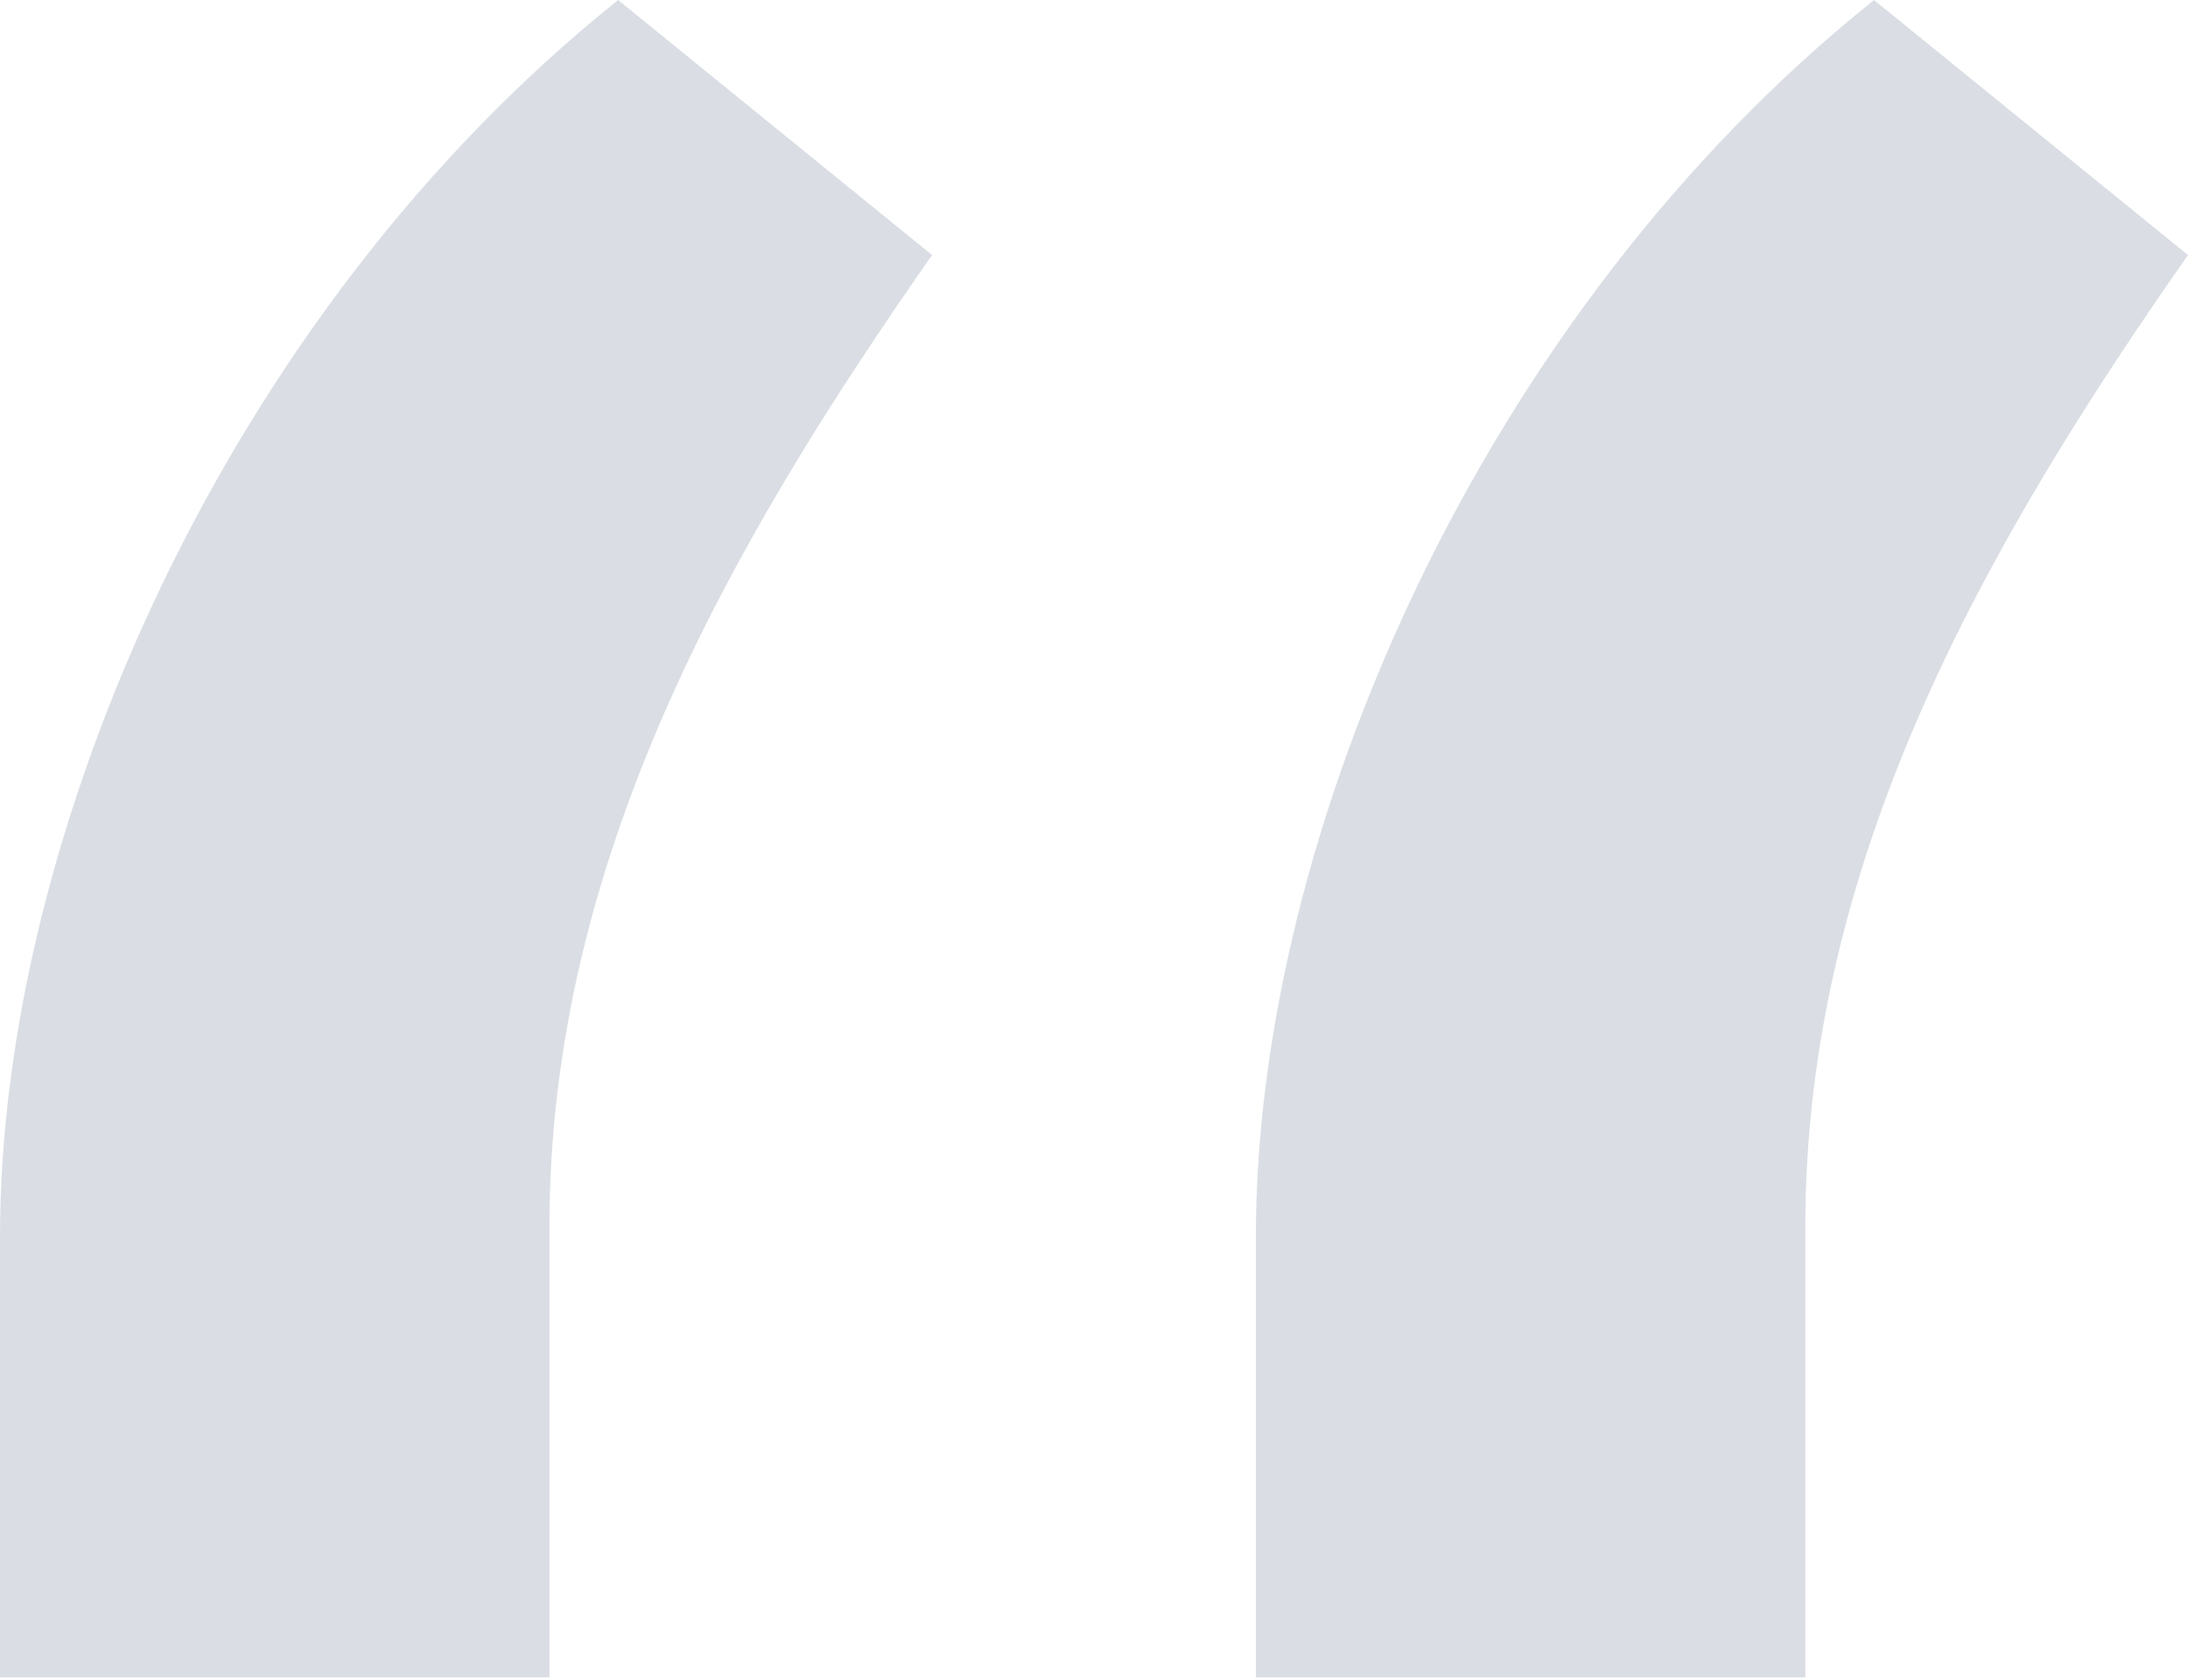 <svg width="112" height="86" viewBox="0 0 112 86" fill="none" xmlns="http://www.w3.org/2000/svg">
<path opacity="0.3" d="M0 85.883H28.126V62.78C28.126 44.197 37.166 28.126 47.713 13.058L31.641 0C11.552 16.072 0 42.691 0 63.282V85.883ZM64.287 85.883H92.413V62.78C92.413 44.197 101.453 28.126 112 13.058L95.928 0C75.839 16.072 64.287 42.691 64.287 63.282V85.883Z" fill="#8492A6"/>
</svg>